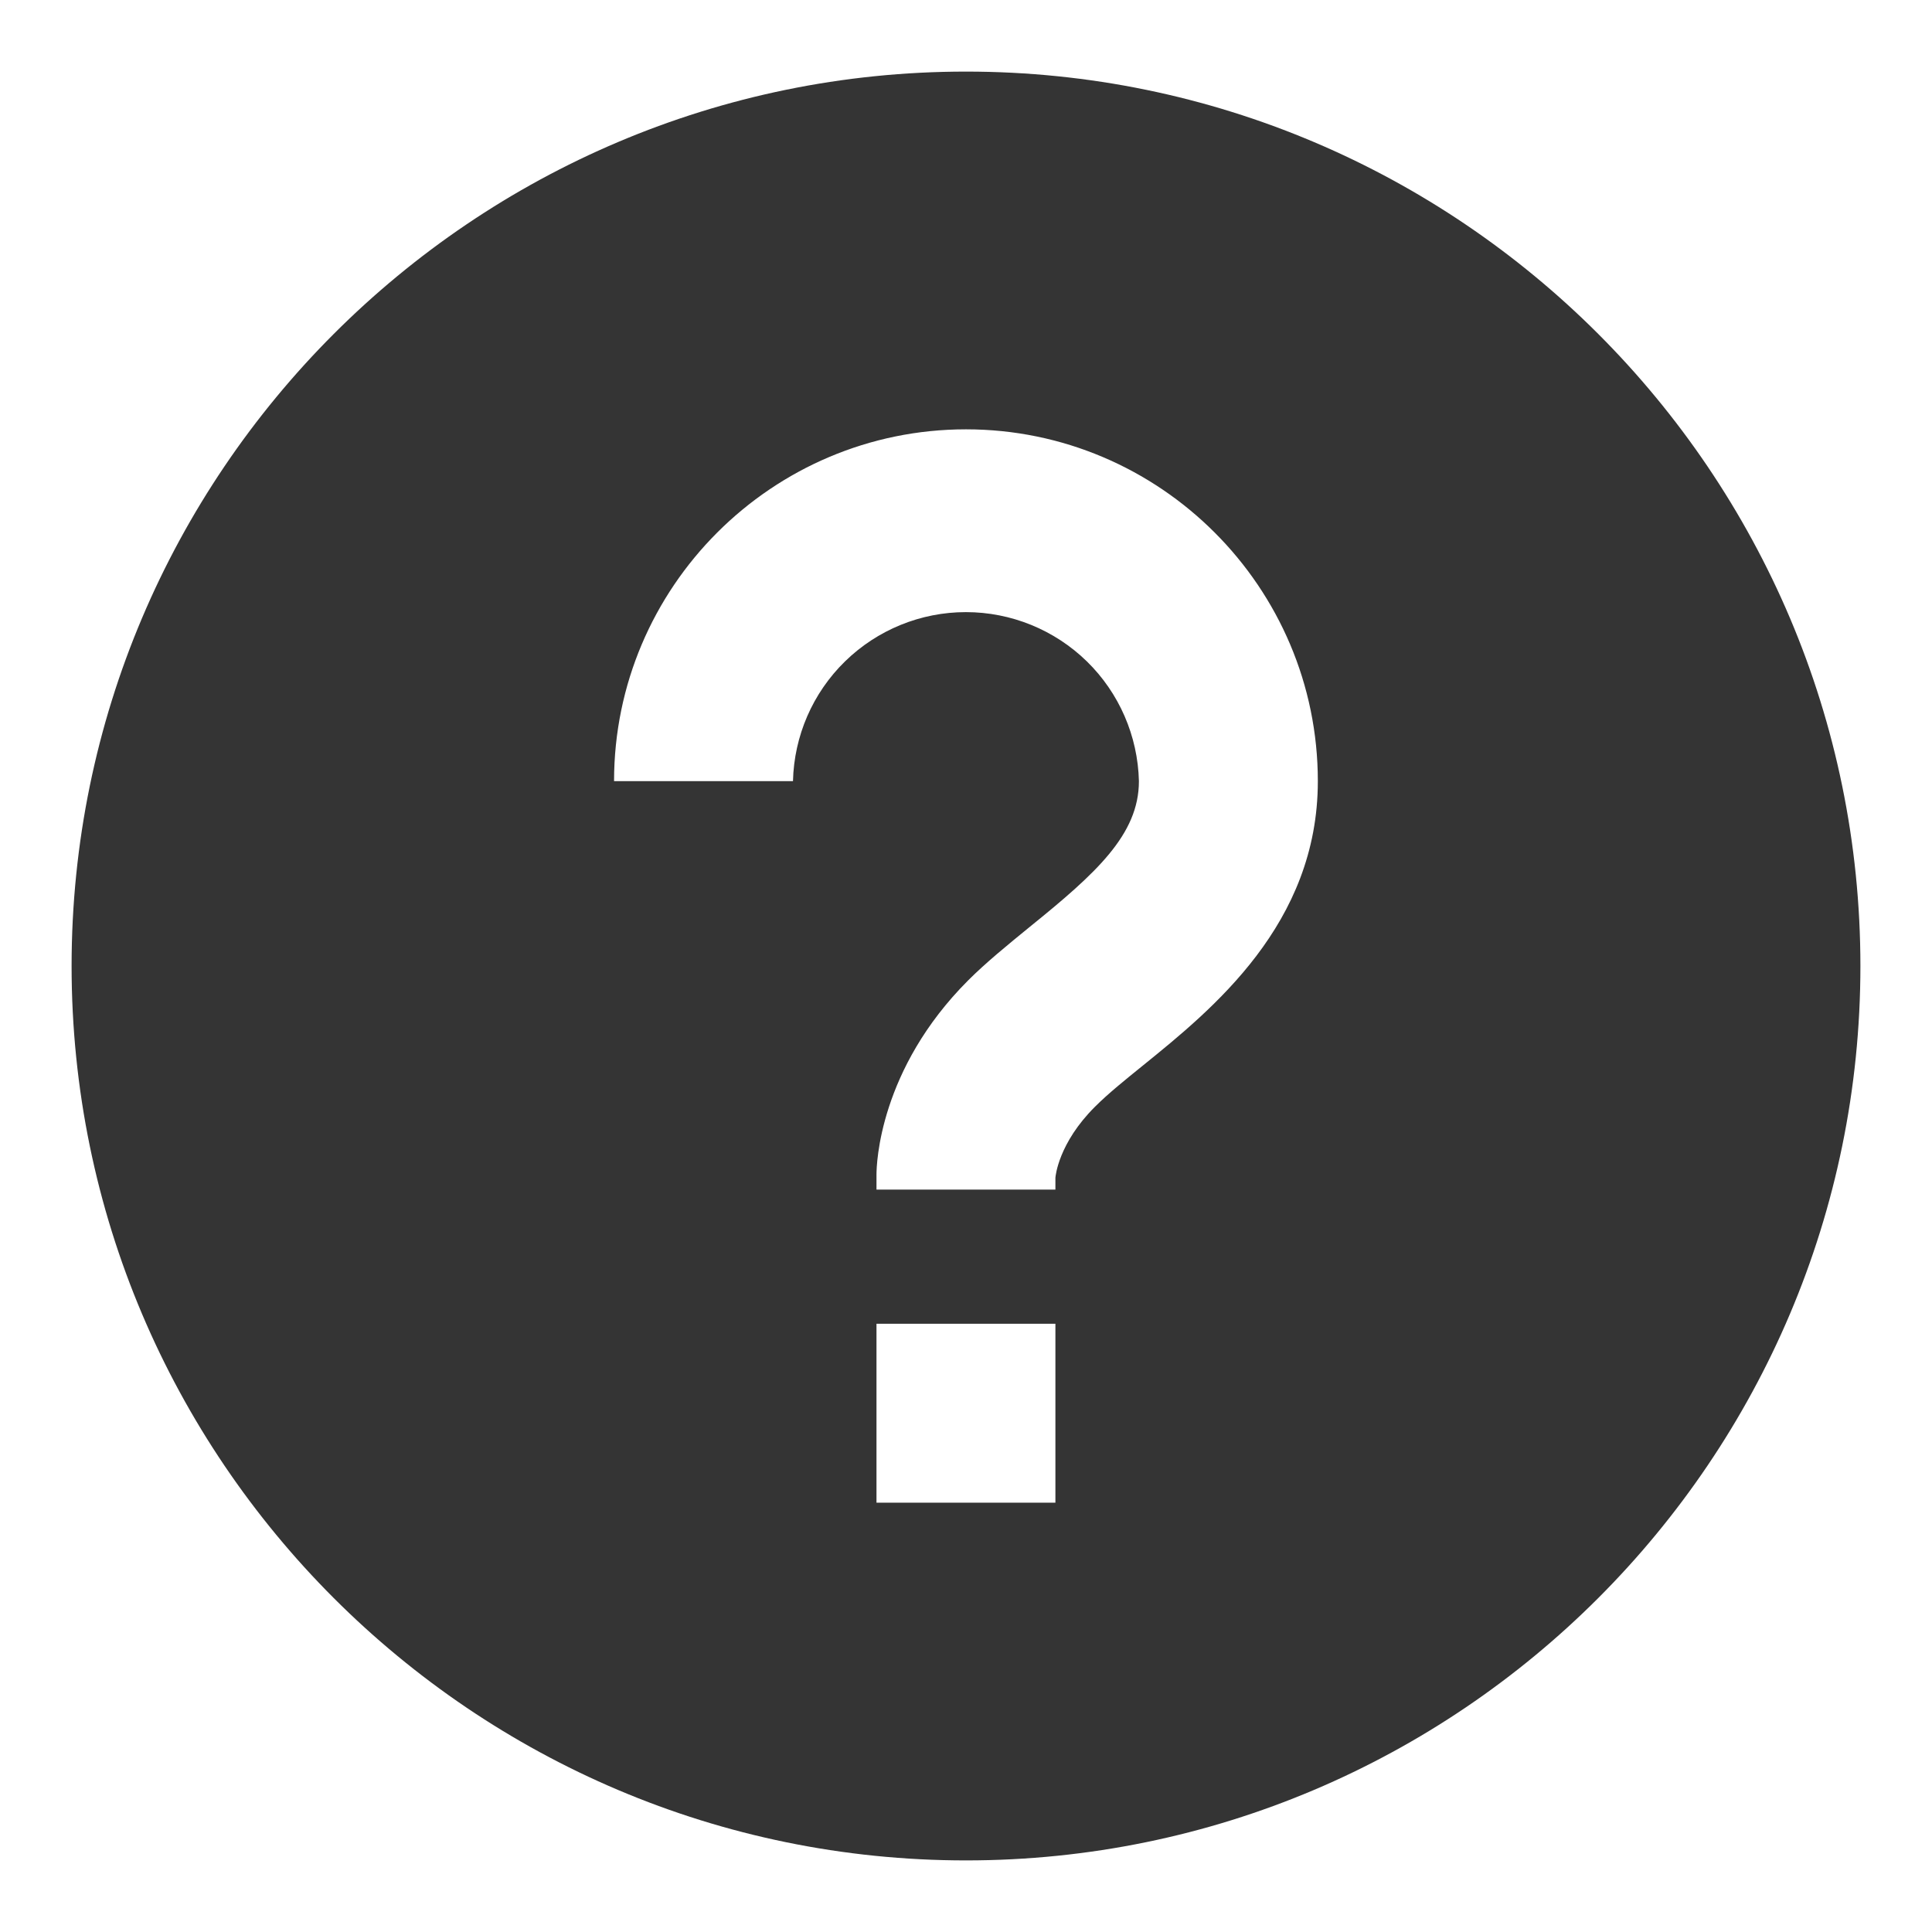 <svg width="18" height="18" viewBox="0 0 18 18" fill="none" xmlns="http://www.w3.org/2000/svg">
<path d="M9 0.667C4.405 0.667 0.667 4.405 0.667 9C0.667 13.595 4.405 17.333 9 17.333C13.595 17.333 17.333 13.595 17.333 9C17.333 4.405 13.595 0.667 9 0.667ZM9.833 14H8.166V12.333H9.833V14ZM10.646 9.929C10.483 10.061 10.326 10.187 10.201 10.312C9.861 10.651 9.834 10.959 9.833 10.973V11.083H8.166V10.944C8.166 10.846 8.191 9.963 9.021 9.133C9.184 8.97 9.386 8.805 9.597 8.633C10.209 8.138 10.611 7.776 10.611 7.278C10.601 6.857 10.427 6.456 10.126 6.162C9.825 5.868 9.42 5.703 8.999 5.703C8.578 5.703 8.174 5.868 7.873 6.162C7.571 6.457 7.398 6.857 7.388 7.278H5.721C5.721 5.471 7.192 4 9 4C10.807 4 12.278 5.471 12.278 7.278C12.278 8.609 11.296 9.403 10.646 9.929Z" fill="#343434"/>
</svg>
